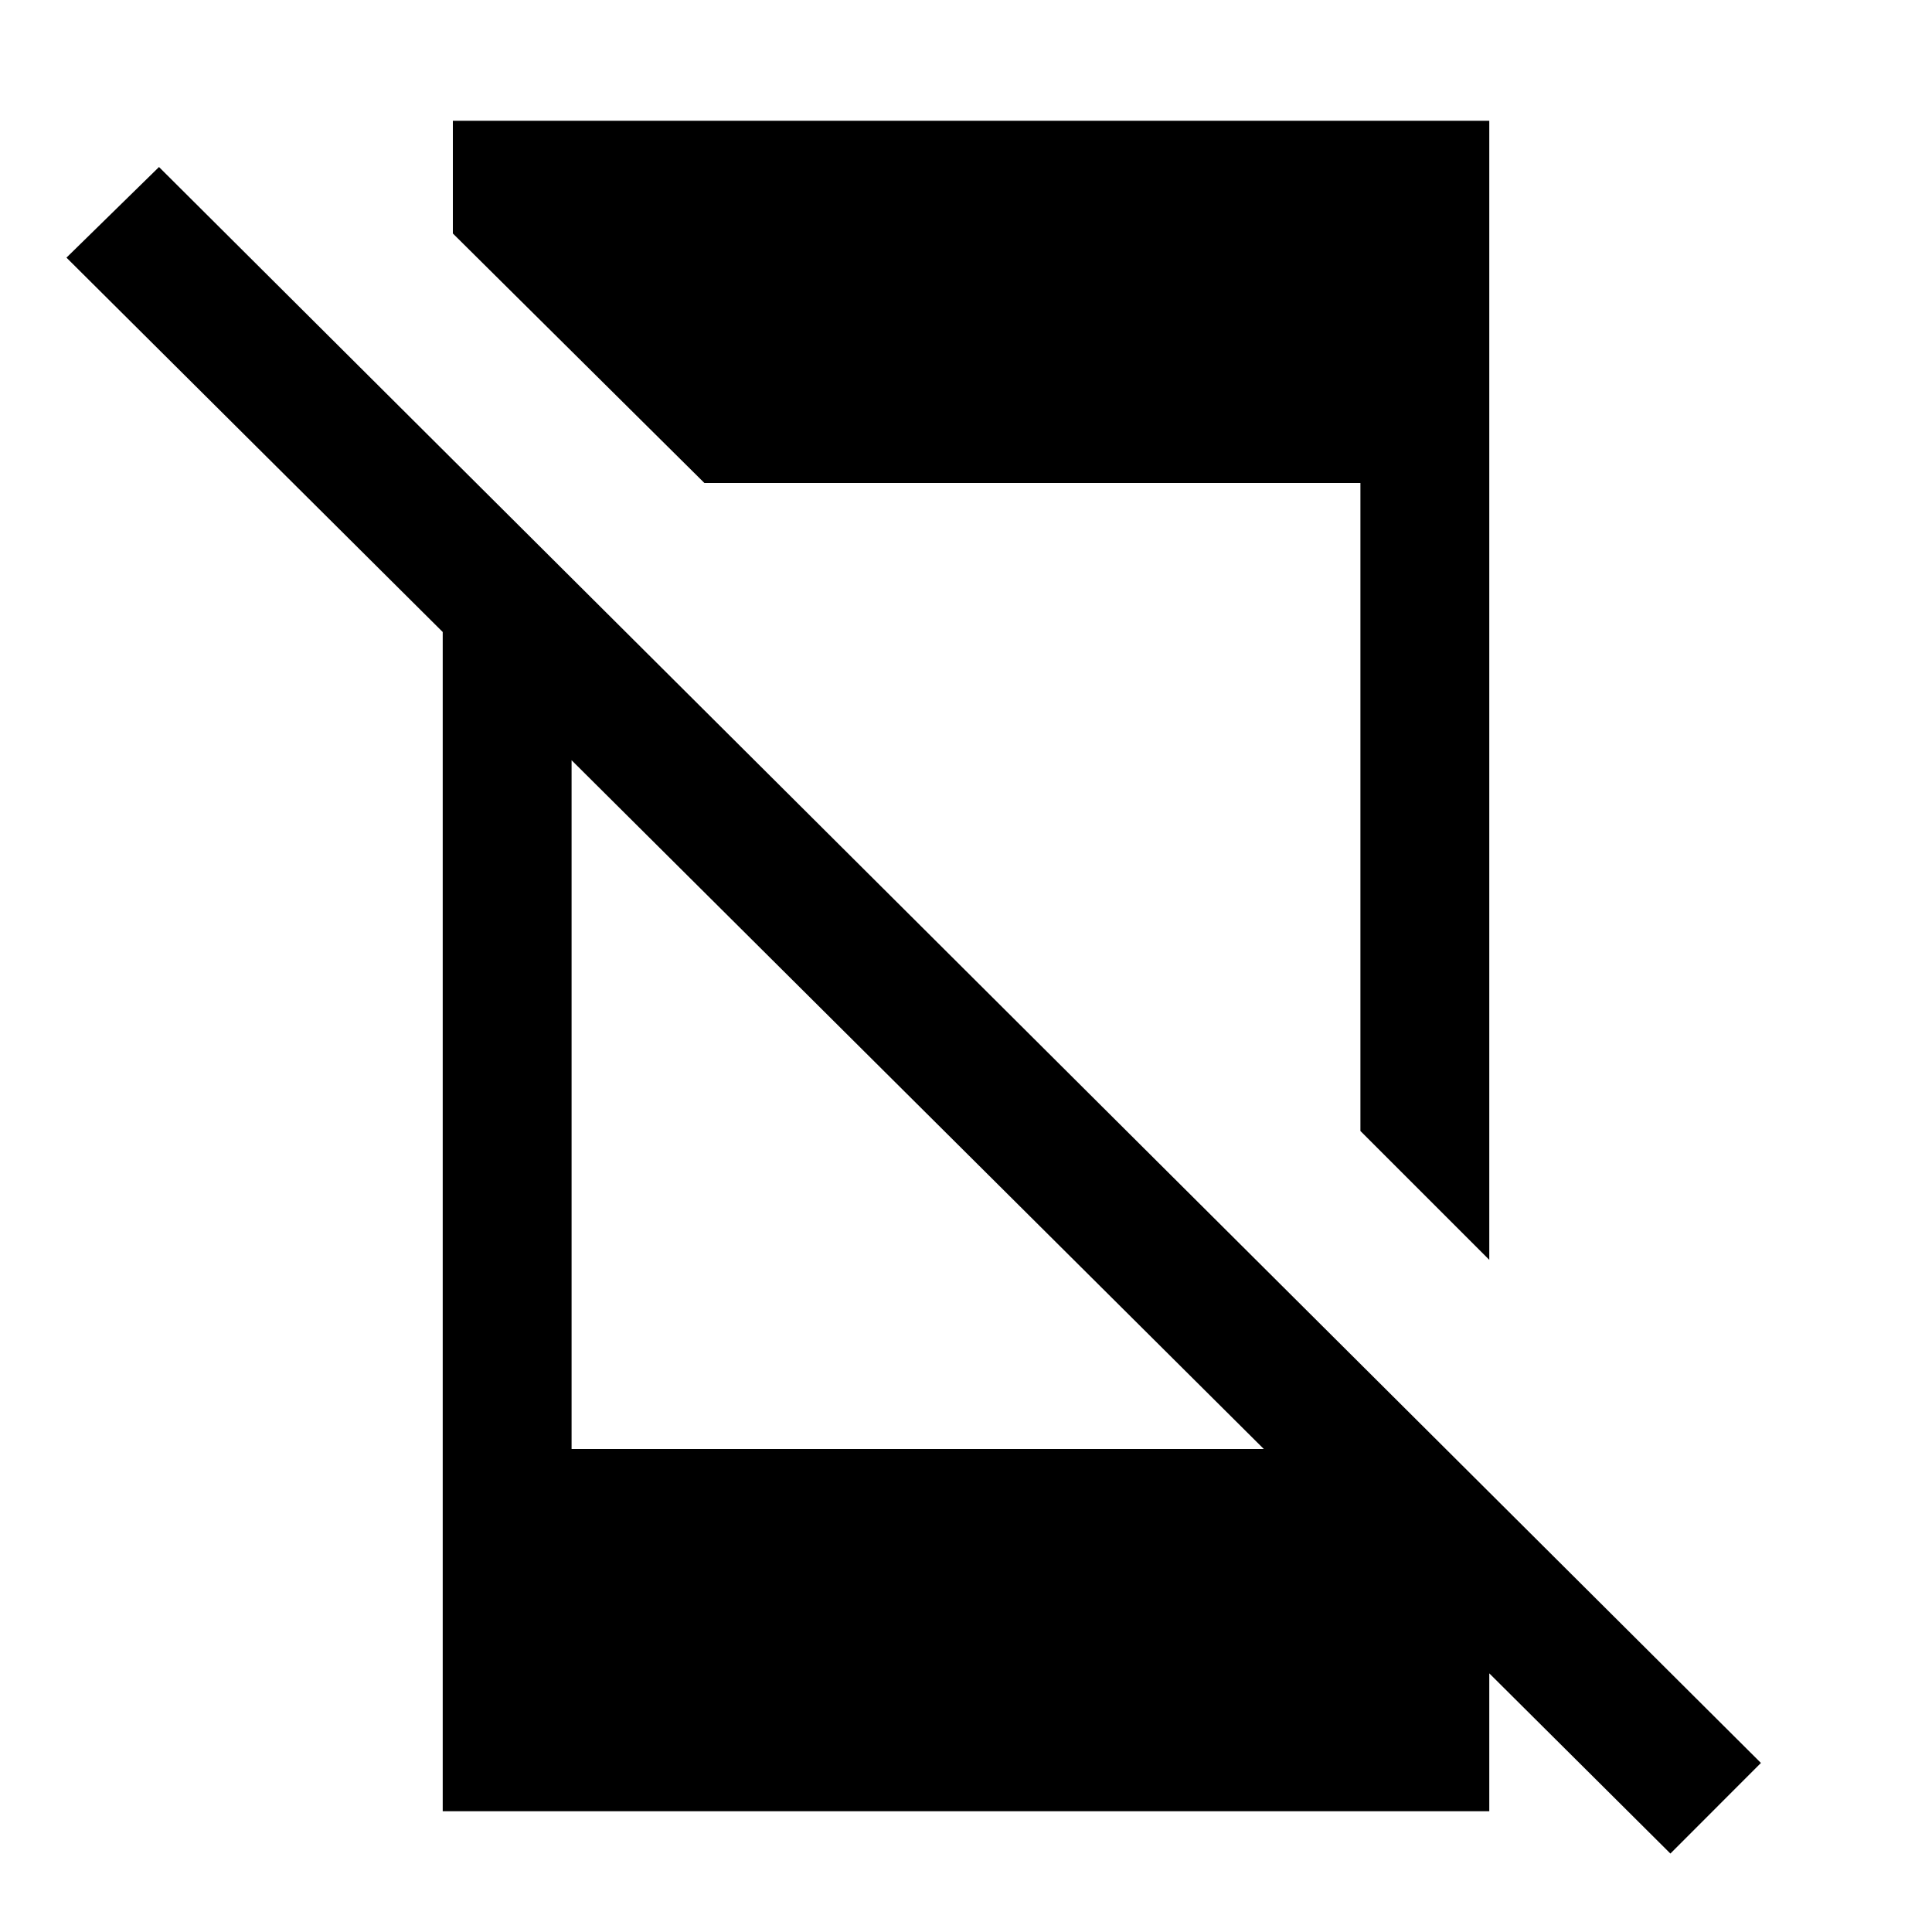 <svg xmlns="http://www.w3.org/2000/svg" height="20" width="20"><path d="M17.292 19.188.688 2.667l.958-.938L18.229 18.25ZM4.583 5.583l1.334 1.334V15h7.979l1.521 1.521v2.229H4.583ZM15.417 1.25v11.792l-1.334-1.334V5H7.292L4.688 2.417V1.25Z"/></svg>